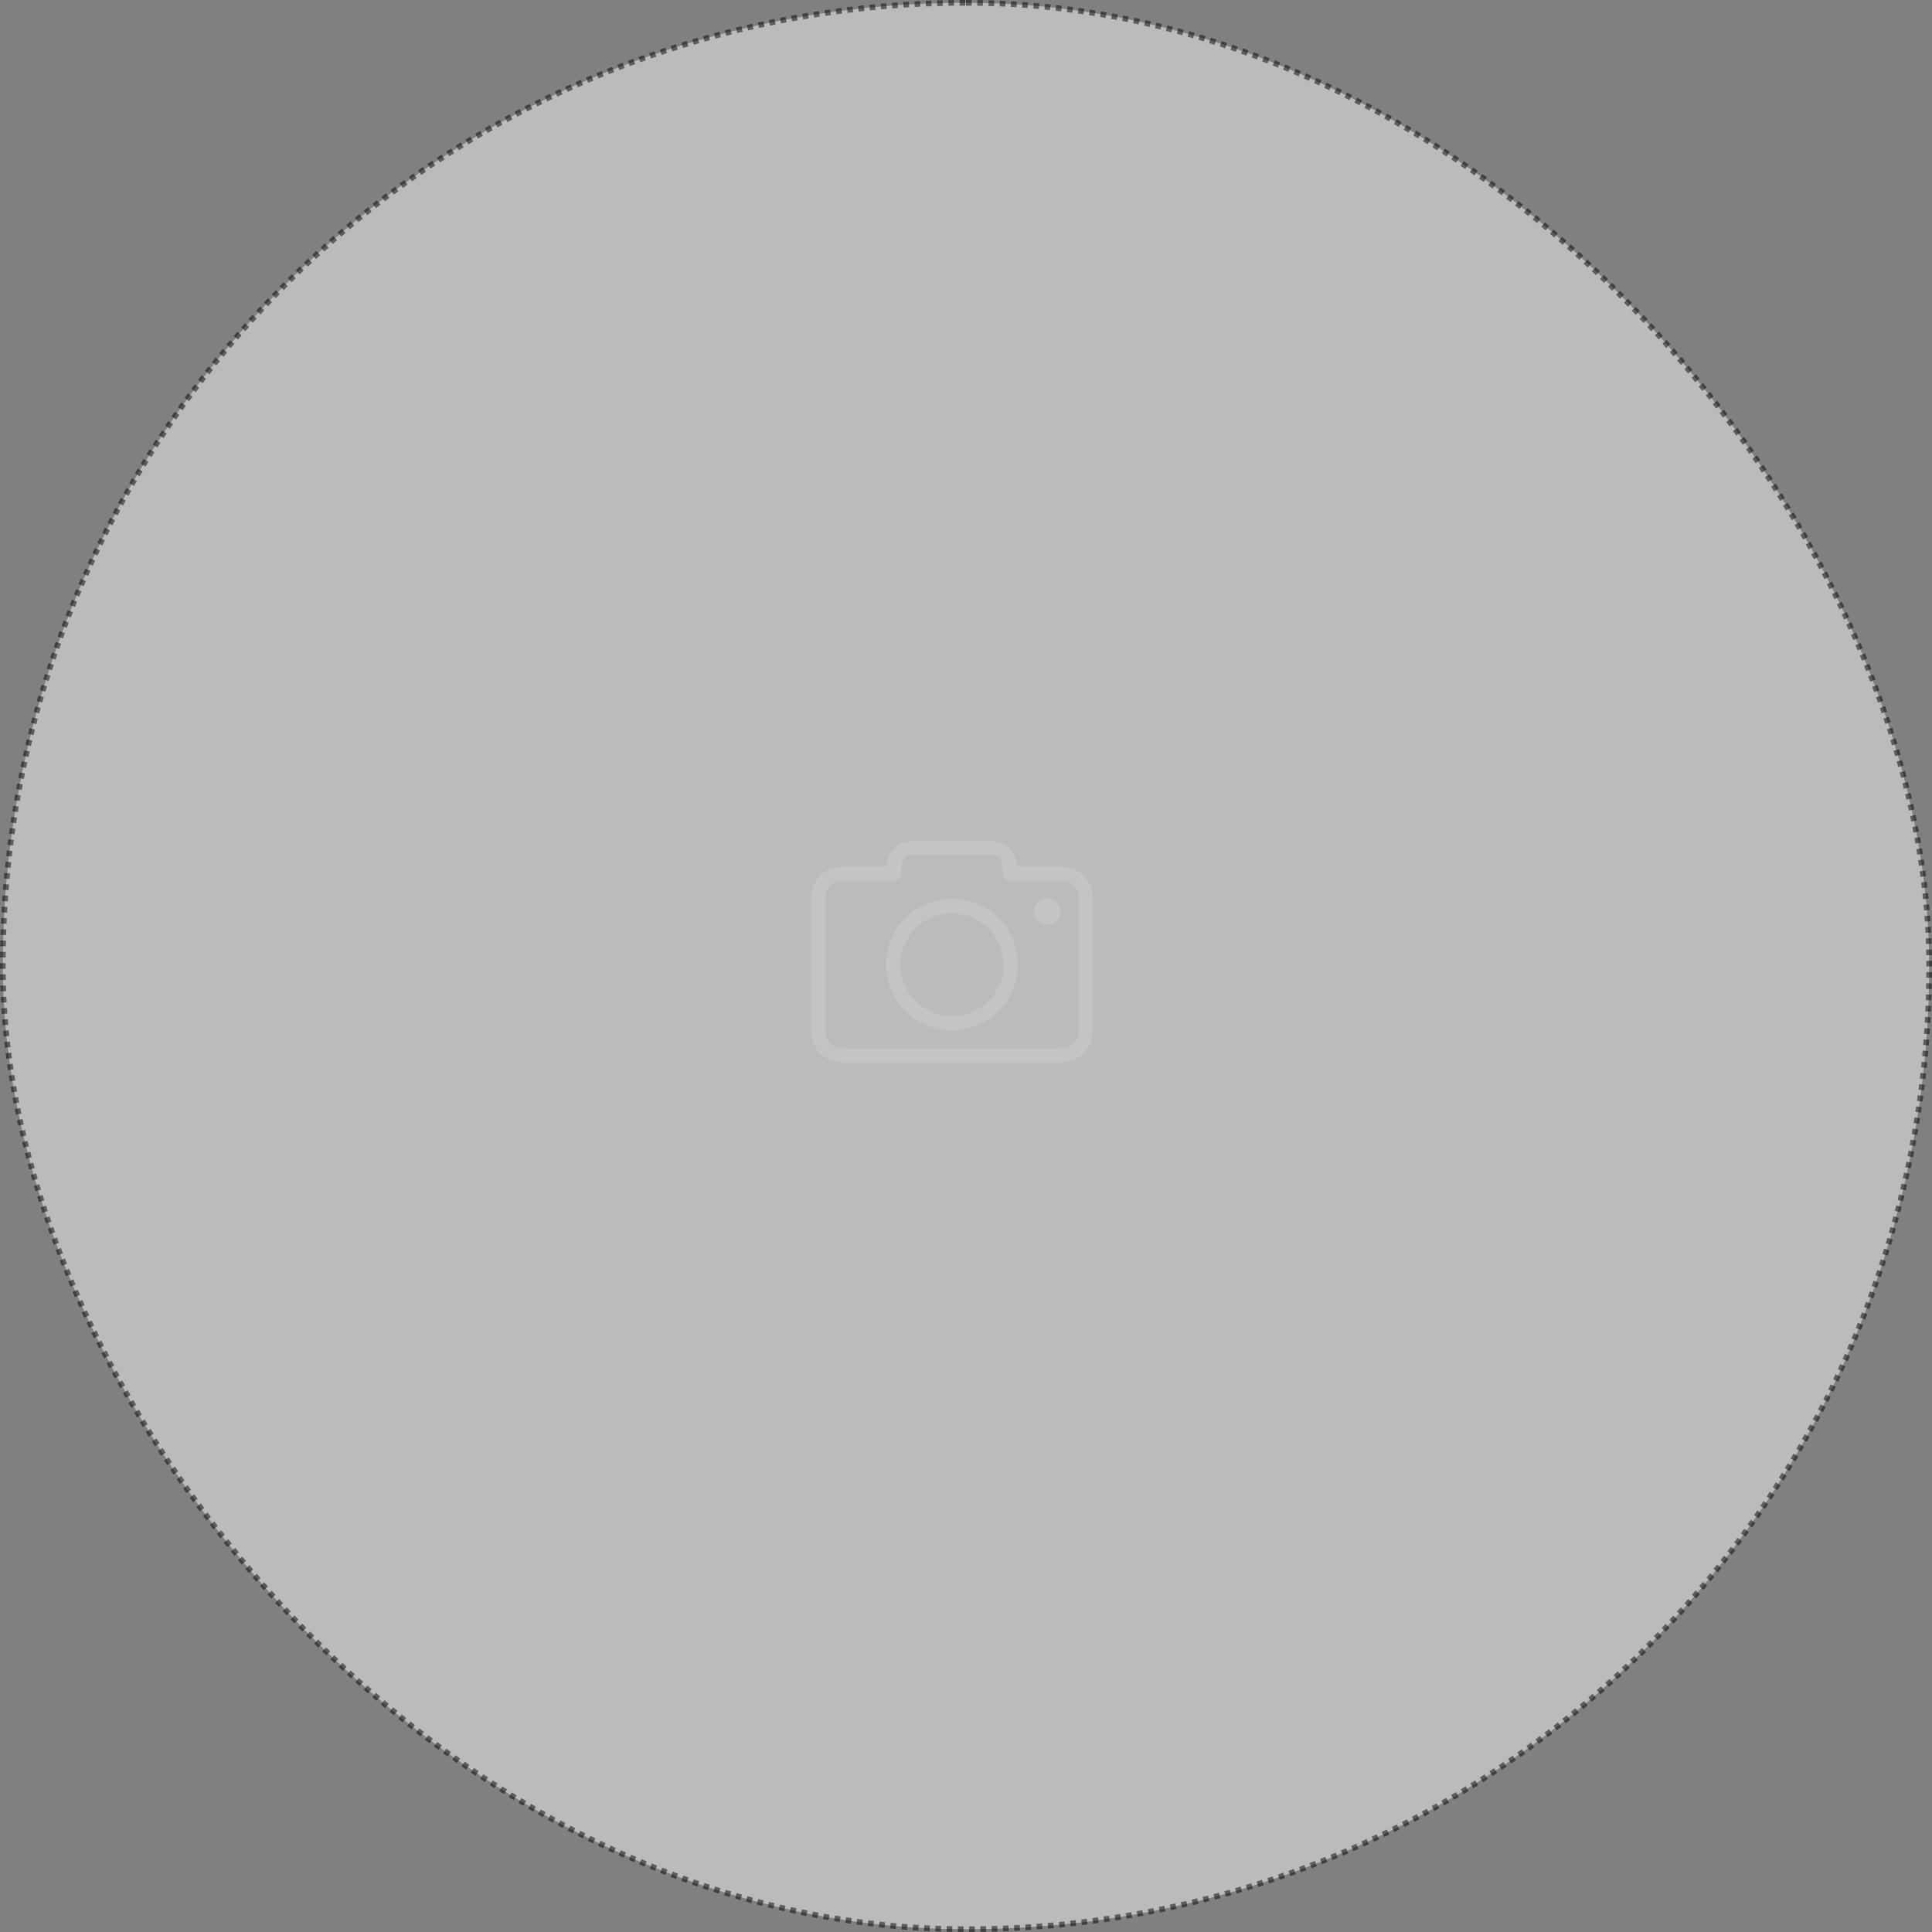 <svg width="343" height="343" viewBox="0 0 343 343" fill="none" xmlns="http://www.w3.org/2000/svg">
<rect x="0" y="0" width="343" height="343" fill="#808080" stroke="none"/>
<rect opacity="0.5" x="0.5" y="0.5" width="342" height="342" rx="171" fill="#F7F7FA" stroke="black" stroke-dasharray="1 1"/>
<g clip-path="url(#clip0)">
<path d="M192.337 155.454C191.338 154.409 189.96 153.791 188.392 153.791H180.502V153.696C180.502 152.508 180.027 151.367 179.219 150.606C178.411 149.798 177.317 149.323 176.129 149.323H161.871C160.635 149.323 159.542 149.798 158.734 150.606C157.926 151.414 157.451 152.508 157.451 153.696V153.791H149.608C148.04 153.791 146.662 154.409 145.663 155.454C144.665 156.452 144 157.878 144 159.399V183.068C144 184.637 144.618 186.015 145.663 187.013C146.662 188.011 148.087 188.677 149.608 188.677H188.392C189.96 188.677 191.338 188.059 192.337 187.013C193.335 186.015 194 184.589 194 183.068V159.399C194 157.831 193.382 156.452 192.337 155.454ZM191.529 183.068H191.481C191.481 183.924 191.148 184.684 190.578 185.255C190.008 185.825 189.247 186.158 188.392 186.158H149.608C148.753 186.158 147.992 185.825 147.422 185.255C146.852 184.684 146.519 183.924 146.519 183.068V159.399C146.519 158.544 146.852 157.783 147.422 157.213C147.992 156.643 148.753 156.31 149.608 156.31H158.781C159.494 156.31 160.065 155.739 160.065 155.027V153.648C160.065 153.125 160.255 152.65 160.587 152.317C160.92 151.985 161.395 151.795 161.918 151.795H176.129C176.652 151.795 177.127 151.985 177.46 152.317C177.793 152.65 177.983 153.125 177.983 153.648V155.027C177.983 155.739 178.553 156.31 179.266 156.31H188.439C189.295 156.31 190.055 156.643 190.625 157.213C191.196 157.783 191.529 158.544 191.529 159.399V183.068Z" fill="#C4C4C4"/>
<path d="M169 159.542C165.768 159.542 162.821 160.872 160.73 162.964C158.591 165.103 157.308 168.002 157.308 171.234C157.308 174.466 158.639 177.412 160.73 179.504C162.869 181.642 165.768 182.926 169 182.926C172.232 182.926 175.179 181.595 177.27 179.504C179.409 177.365 180.692 174.466 180.692 171.234C180.692 168.002 179.361 165.055 177.27 162.964C175.179 160.872 172.232 159.542 169 159.542ZM175.464 177.745C173.801 179.361 171.519 180.407 169 180.407C166.481 180.407 164.2 179.361 162.536 177.745C160.873 176.082 159.875 173.8 159.875 171.281C159.875 168.762 160.92 166.481 162.536 164.817C164.2 163.154 166.481 162.156 169 162.156C171.519 162.156 173.801 163.201 175.464 164.817C177.128 166.481 178.126 168.762 178.126 171.281C178.173 173.8 177.128 176.082 175.464 177.745Z" fill="#C4C4C4"/>
<path d="M185.92 164.152C187.206 164.152 188.249 163.109 188.249 161.823C188.249 160.537 187.206 159.494 185.92 159.494C184.634 159.494 183.591 160.537 183.591 161.823C183.591 163.109 184.634 164.152 185.92 164.152Z" fill="#C4C4C4"/>
</g>
<defs>
<clipPath id="clip0">
<rect width="50" height="50" fill="white" transform="translate(144 144)"/>
</clipPath>
</defs>
</svg>
